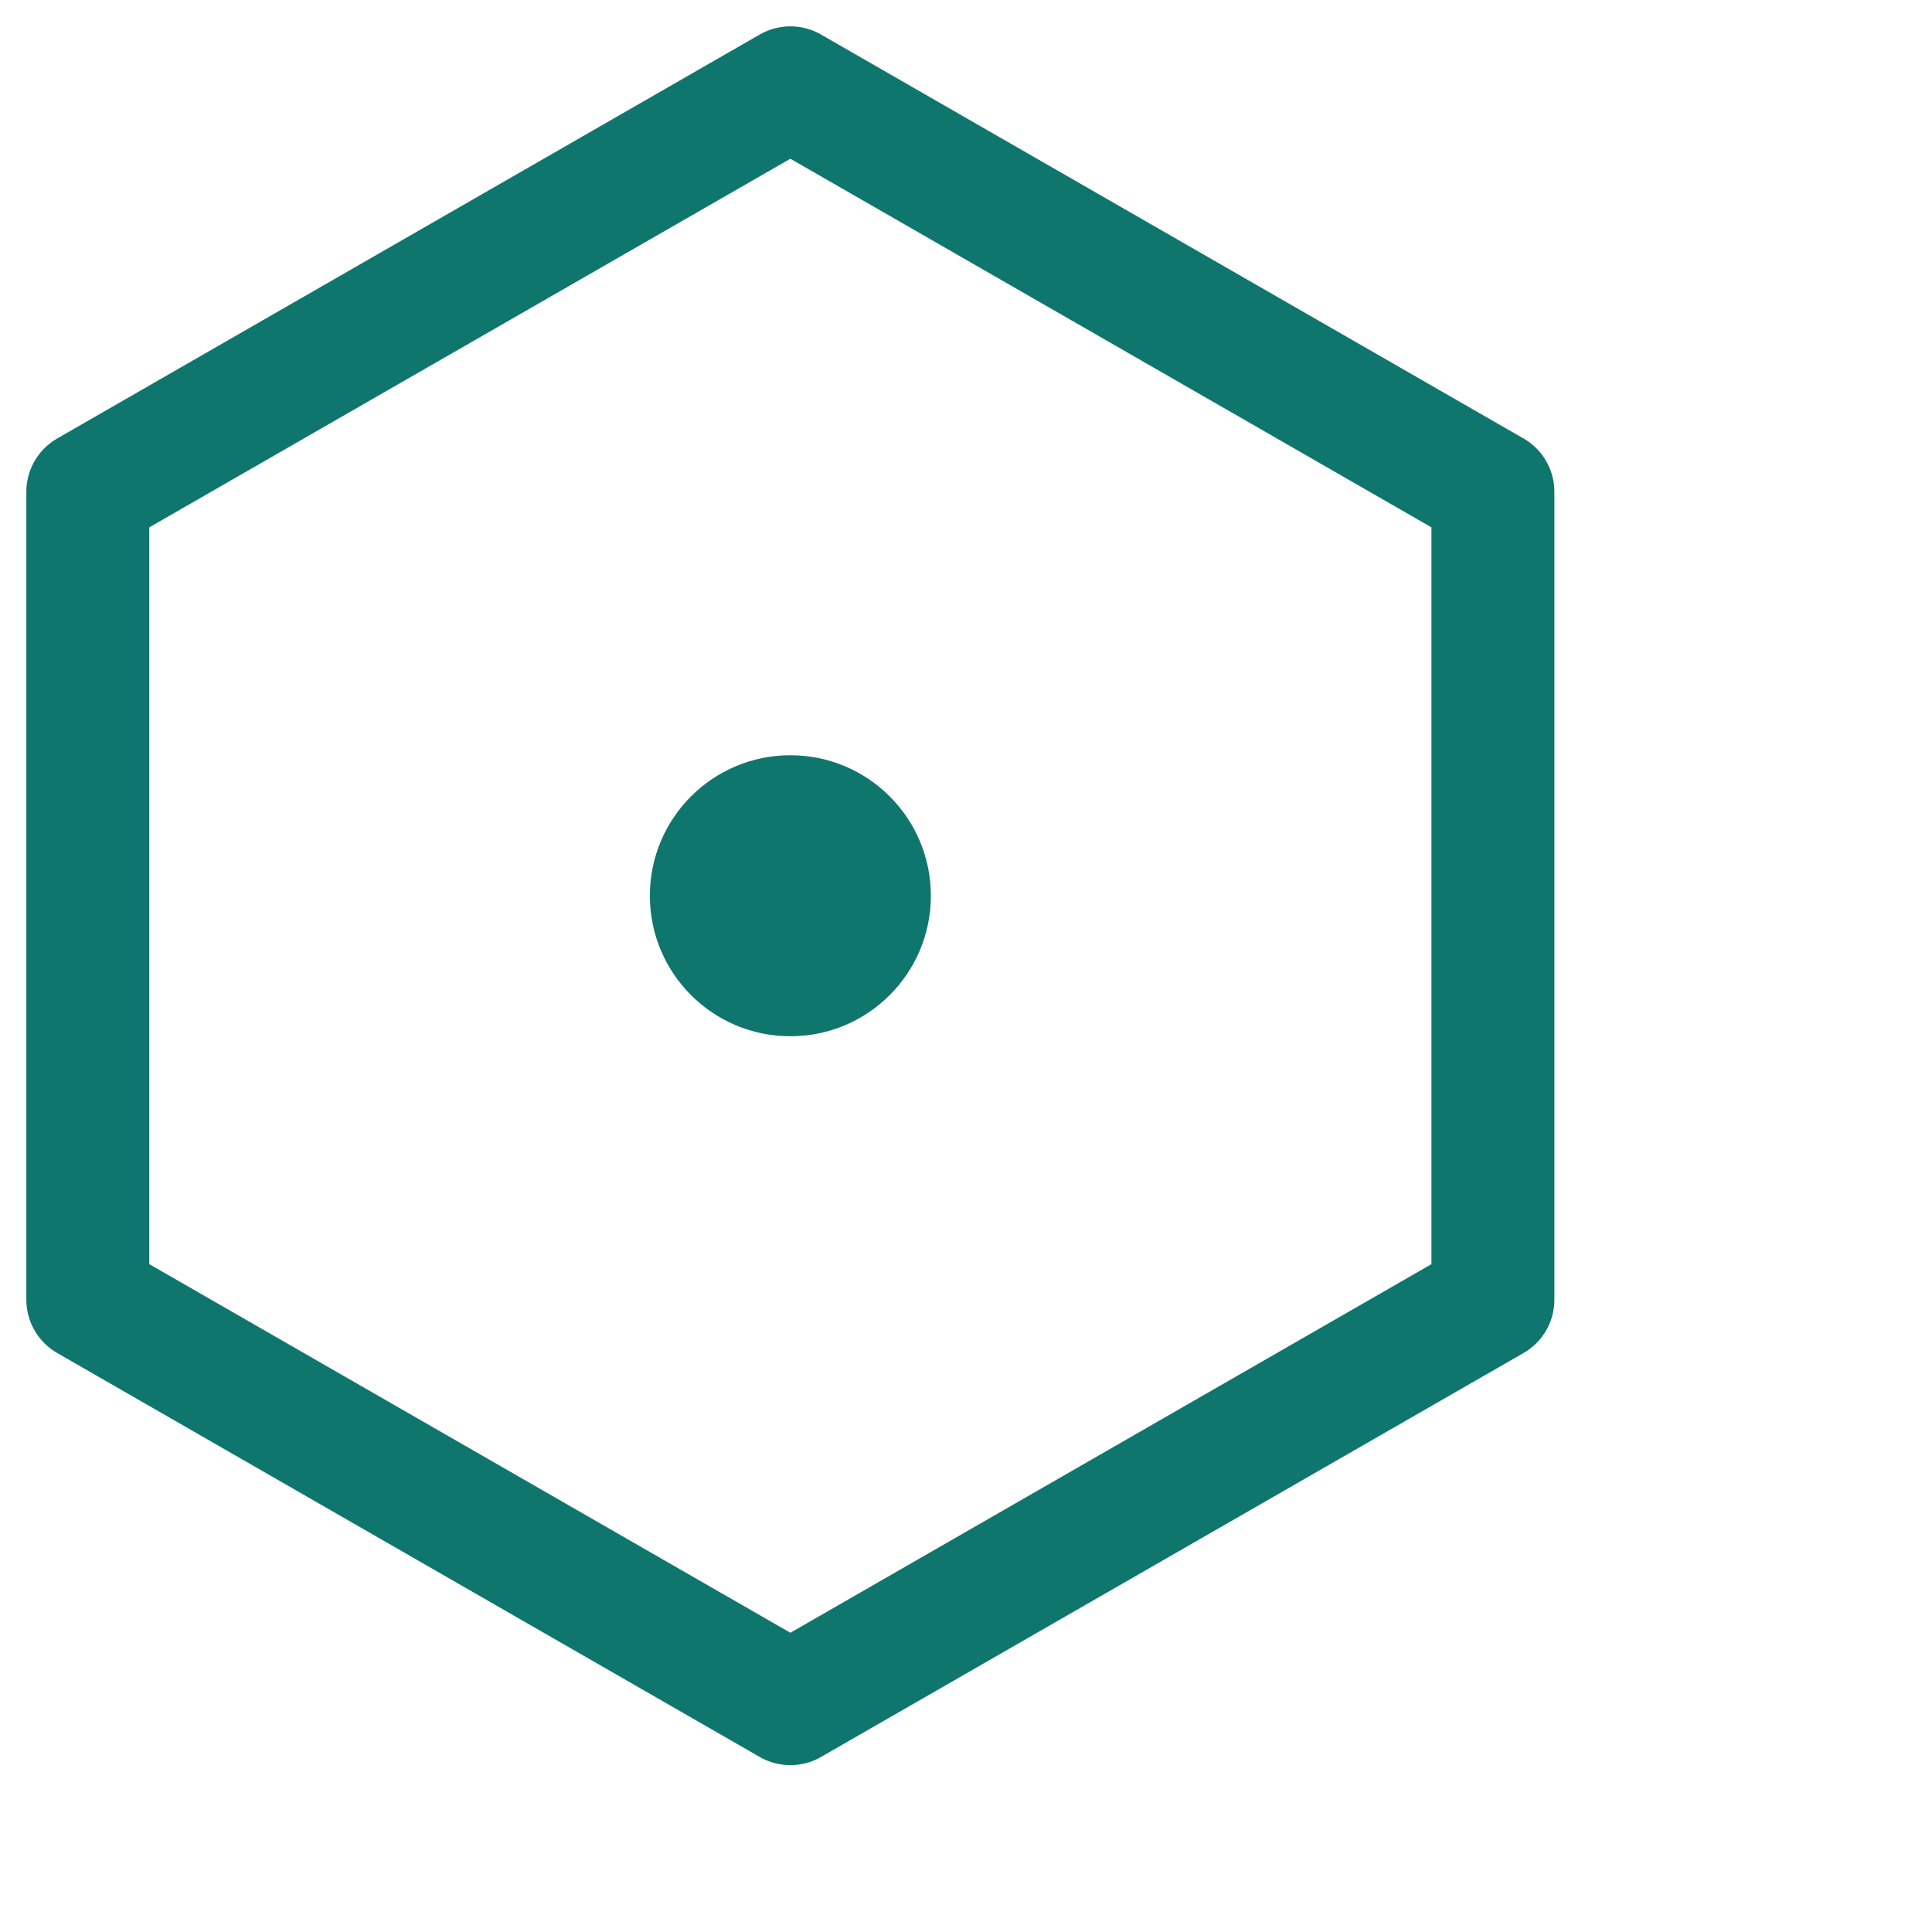 <svg width="200" height="200" viewBox="0 -5 100 110" xmlns="http://www.w3.org/2000/svg" role="img" aria-label="Kakuti hexagon icon">
   <style>
     .hexStroke { fill:none; stroke:#0F766E; stroke-width:7; stroke-linejoin:round; }
     .dot { fill:#0F766E; }
   </style>

   <!-- Hexagon outline (vertical hexagon, like pencil cross-section) -->
   <path class="hexStroke" d="M40,0 L80,23 L80,69 L40,92 L0,69 L0,23 Z"/>
   <!-- Center dot (pencil core) -->
   <circle class="dot" cx="40" cy="46" r="8"/>
</svg>
